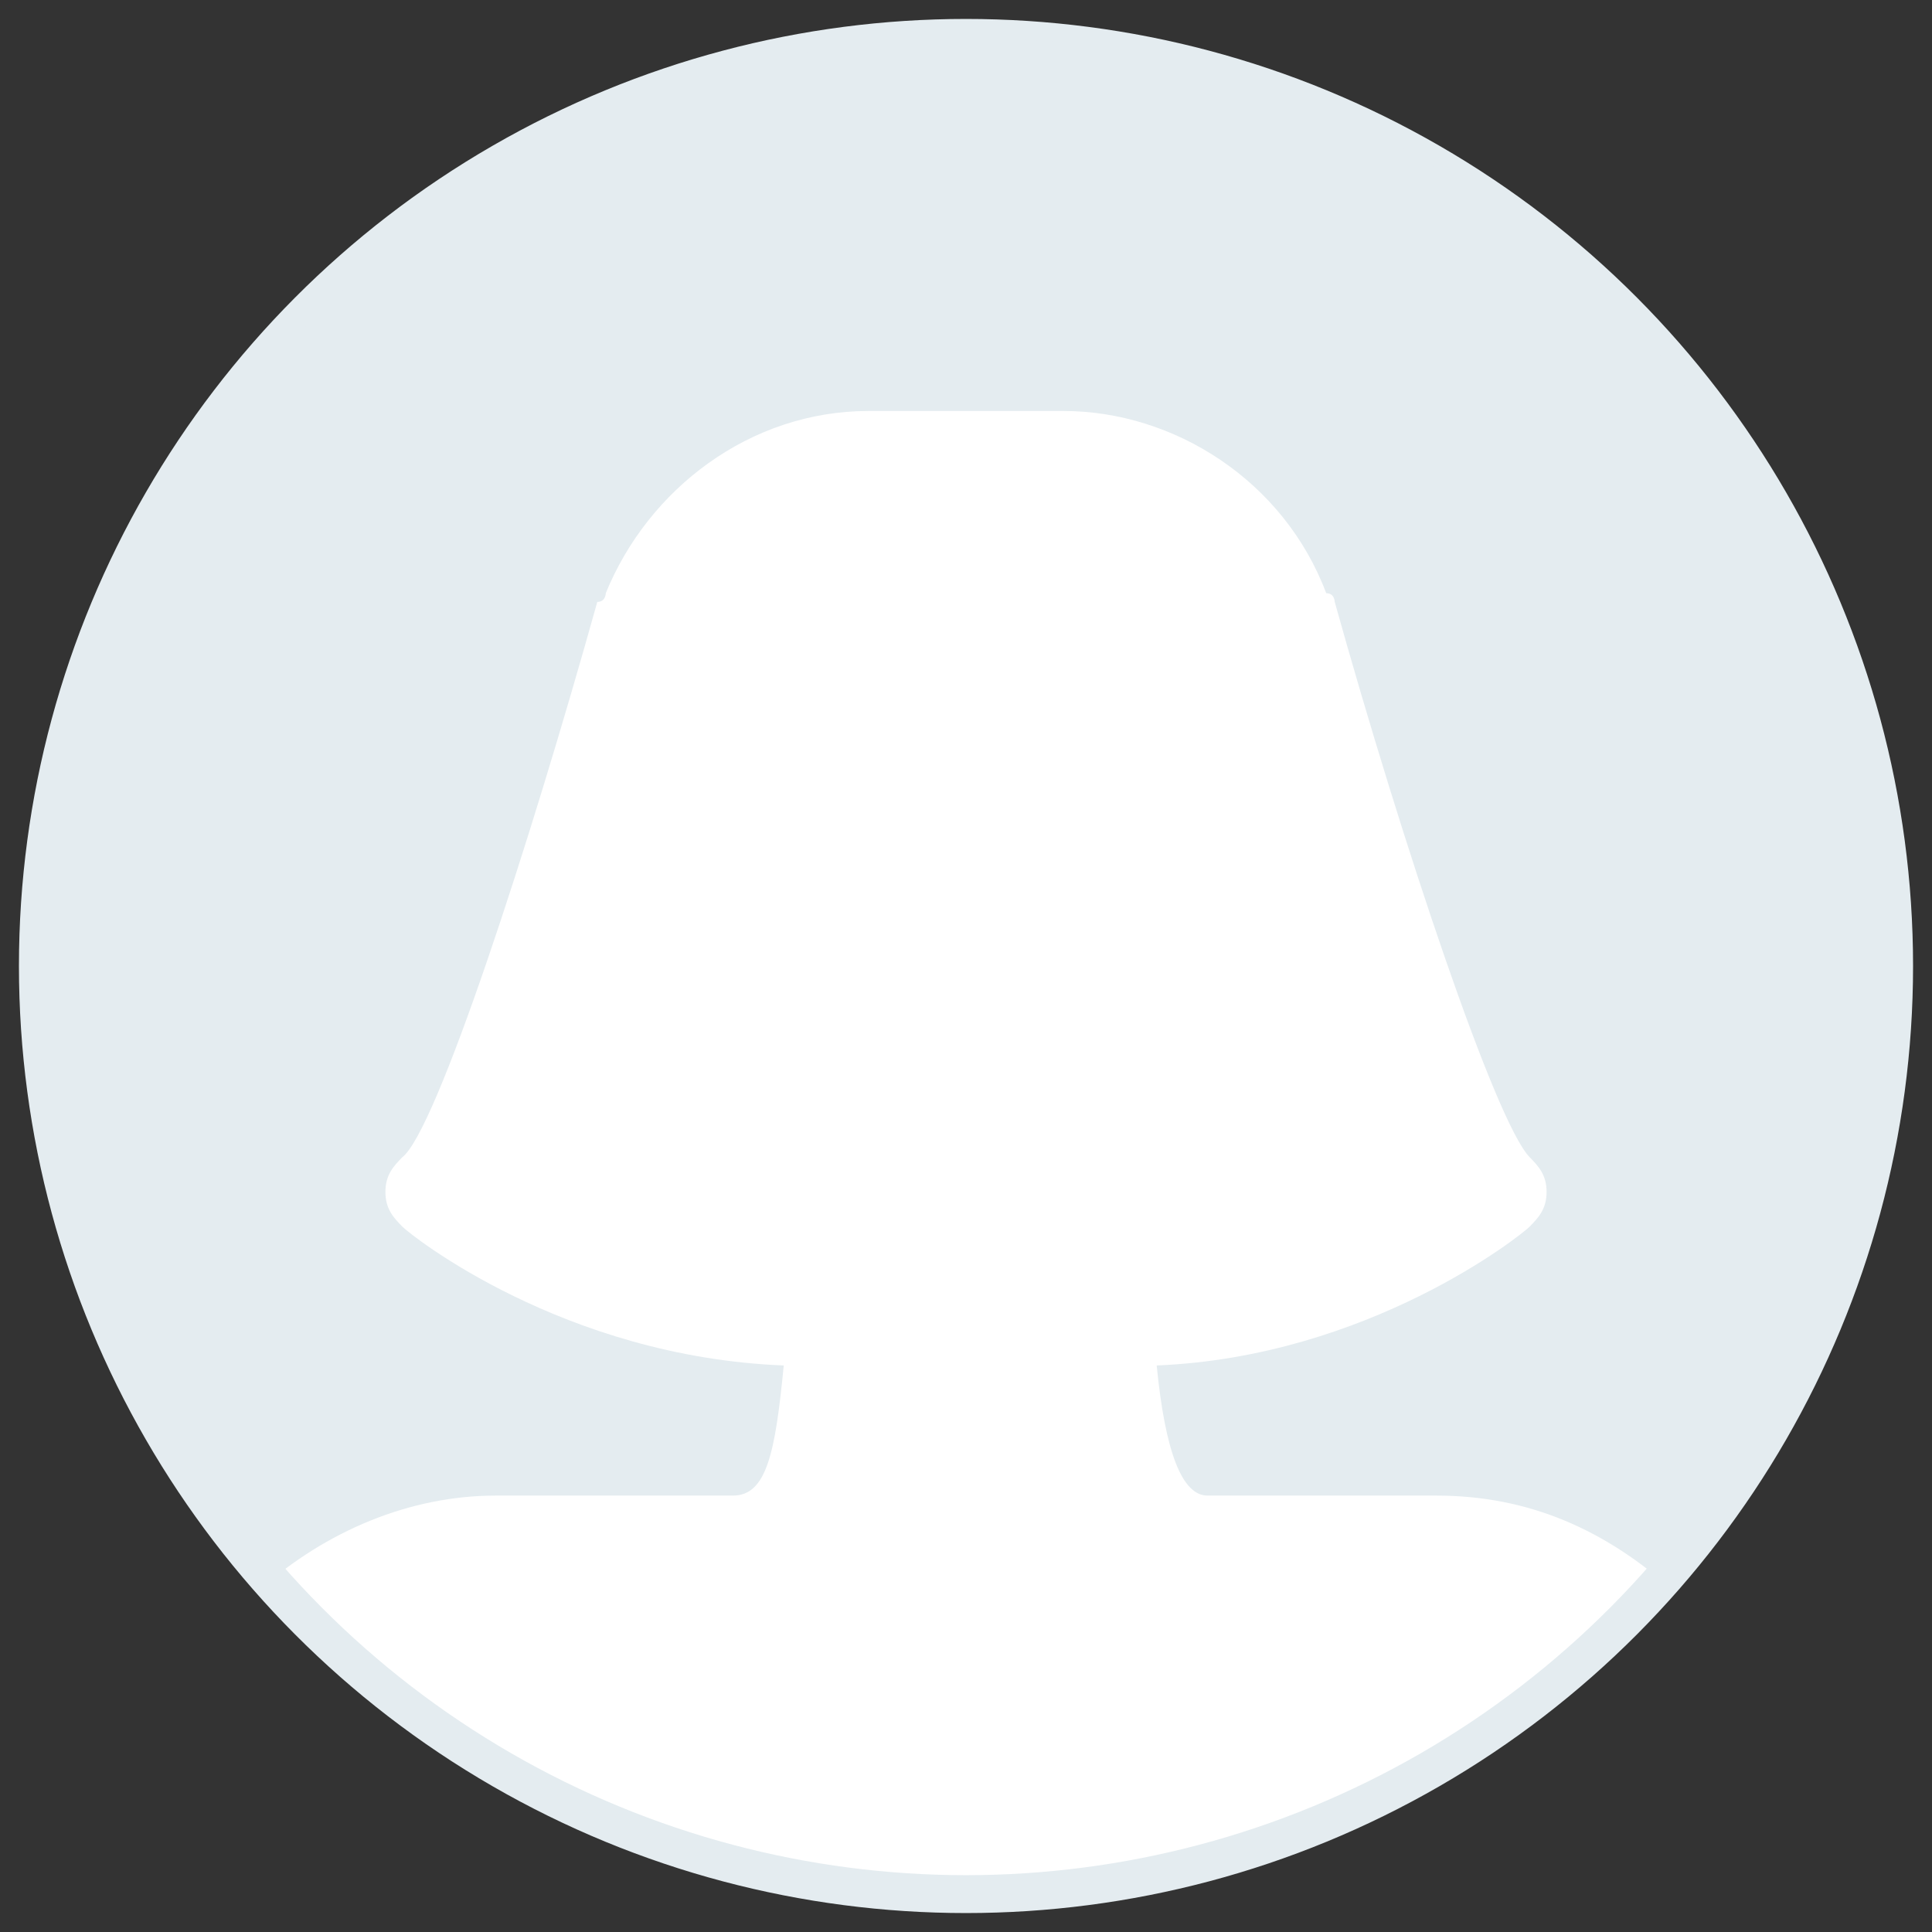<svg xmlns="http://www.w3.org/2000/svg" width="51" height="51" viewBox="0 0 51 51">
    <rect x="0" y="0" width="51" height="51" fill="#333333" stroke="none"/>
    <g fill="none" fill-rule="evenodd" transform="translate(1 1)">
        <circle cx="24.5" cy="24.5" r="24.5" fill="#FFF" stroke="#E4ECF0"/>
        <path fill="#E4ECF0" fill-rule="nonzero" d="M24.612 0C38.037 0 49 11.223 49 24.966c0 6.185-2.237 11.682-5.817 16.034-1.79-1.603-3.804-2.52-6.265-2.52h-6.041c-.672 0-1.119-1.145-1.343-3.435 5.594-.23 9.621-3.436 9.845-3.665.224-.23.447-.458.447-.916s-.223-.687-.447-.917c-.895-.916-3.356-8.245-5.146-14.659 0 0 0-.229-.224-.229-1.119-2.977-4.027-4.81-6.936-4.81h-5.146c-3.132 0-5.817 2.062-6.936 4.81 0 0 0 .23-.224.23-1.79 6.413-4.251 13.971-5.146 14.658-.224.23-.447.459-.447.917s.223.687.447.916c.224.229 4.251 3.436 10.068 3.665-.223 2.29-.447 3.435-1.342 3.435h-6.265c-2.237 0-4.475.917-6.265 2.52C2.237 36.648 0 30.922 0 24.966.224 11.223 11.187 0 24.612 0z"/>
    </g>
</svg>
